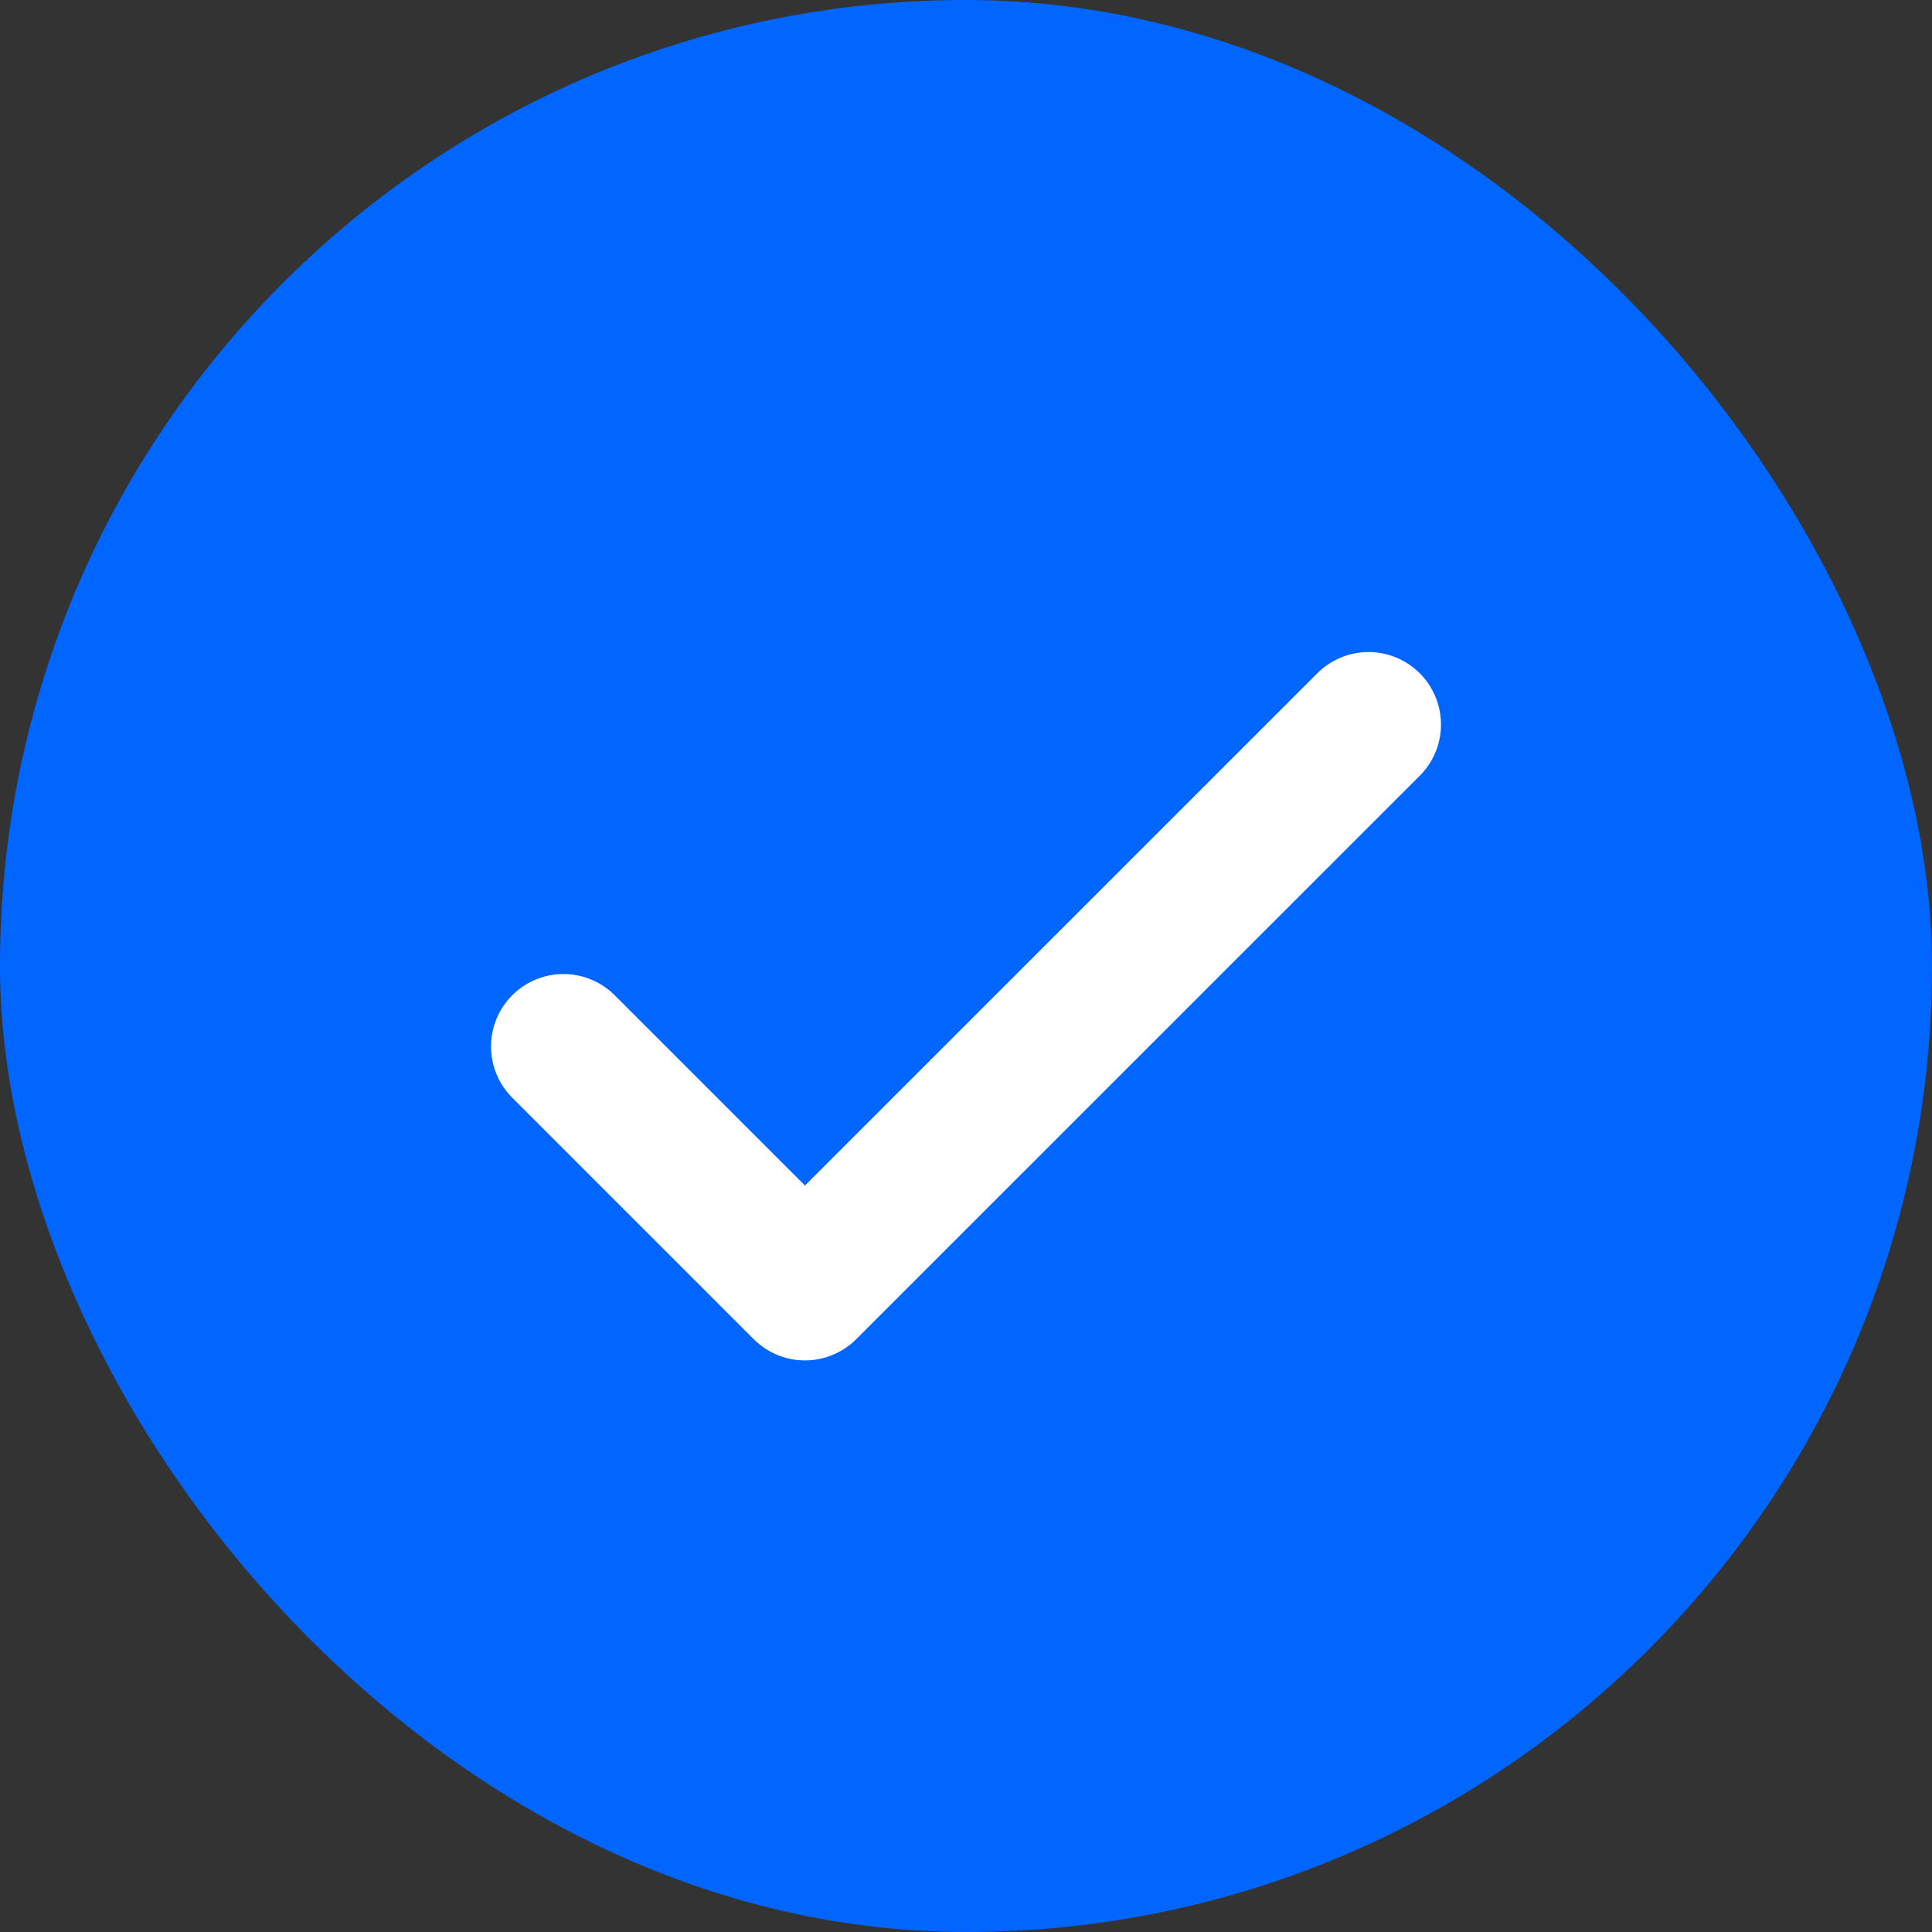 <svg xmlns="http://www.w3.org/2000/svg" width="20" height="20" viewBox="0 0 20 20" fill="none">
  <rect x="0" y="0" width="20" height="20" fill="#333333" stroke="none"/>
  <rect width="20" height="20" rx="10" fill="#0066FF"/>
  <path d="M5.833 10.833L8.333 13.333L14.167 7.5" stroke="white" stroke-width="1.5" stroke-linecap="round" stroke-linejoin="round"/>
</svg>